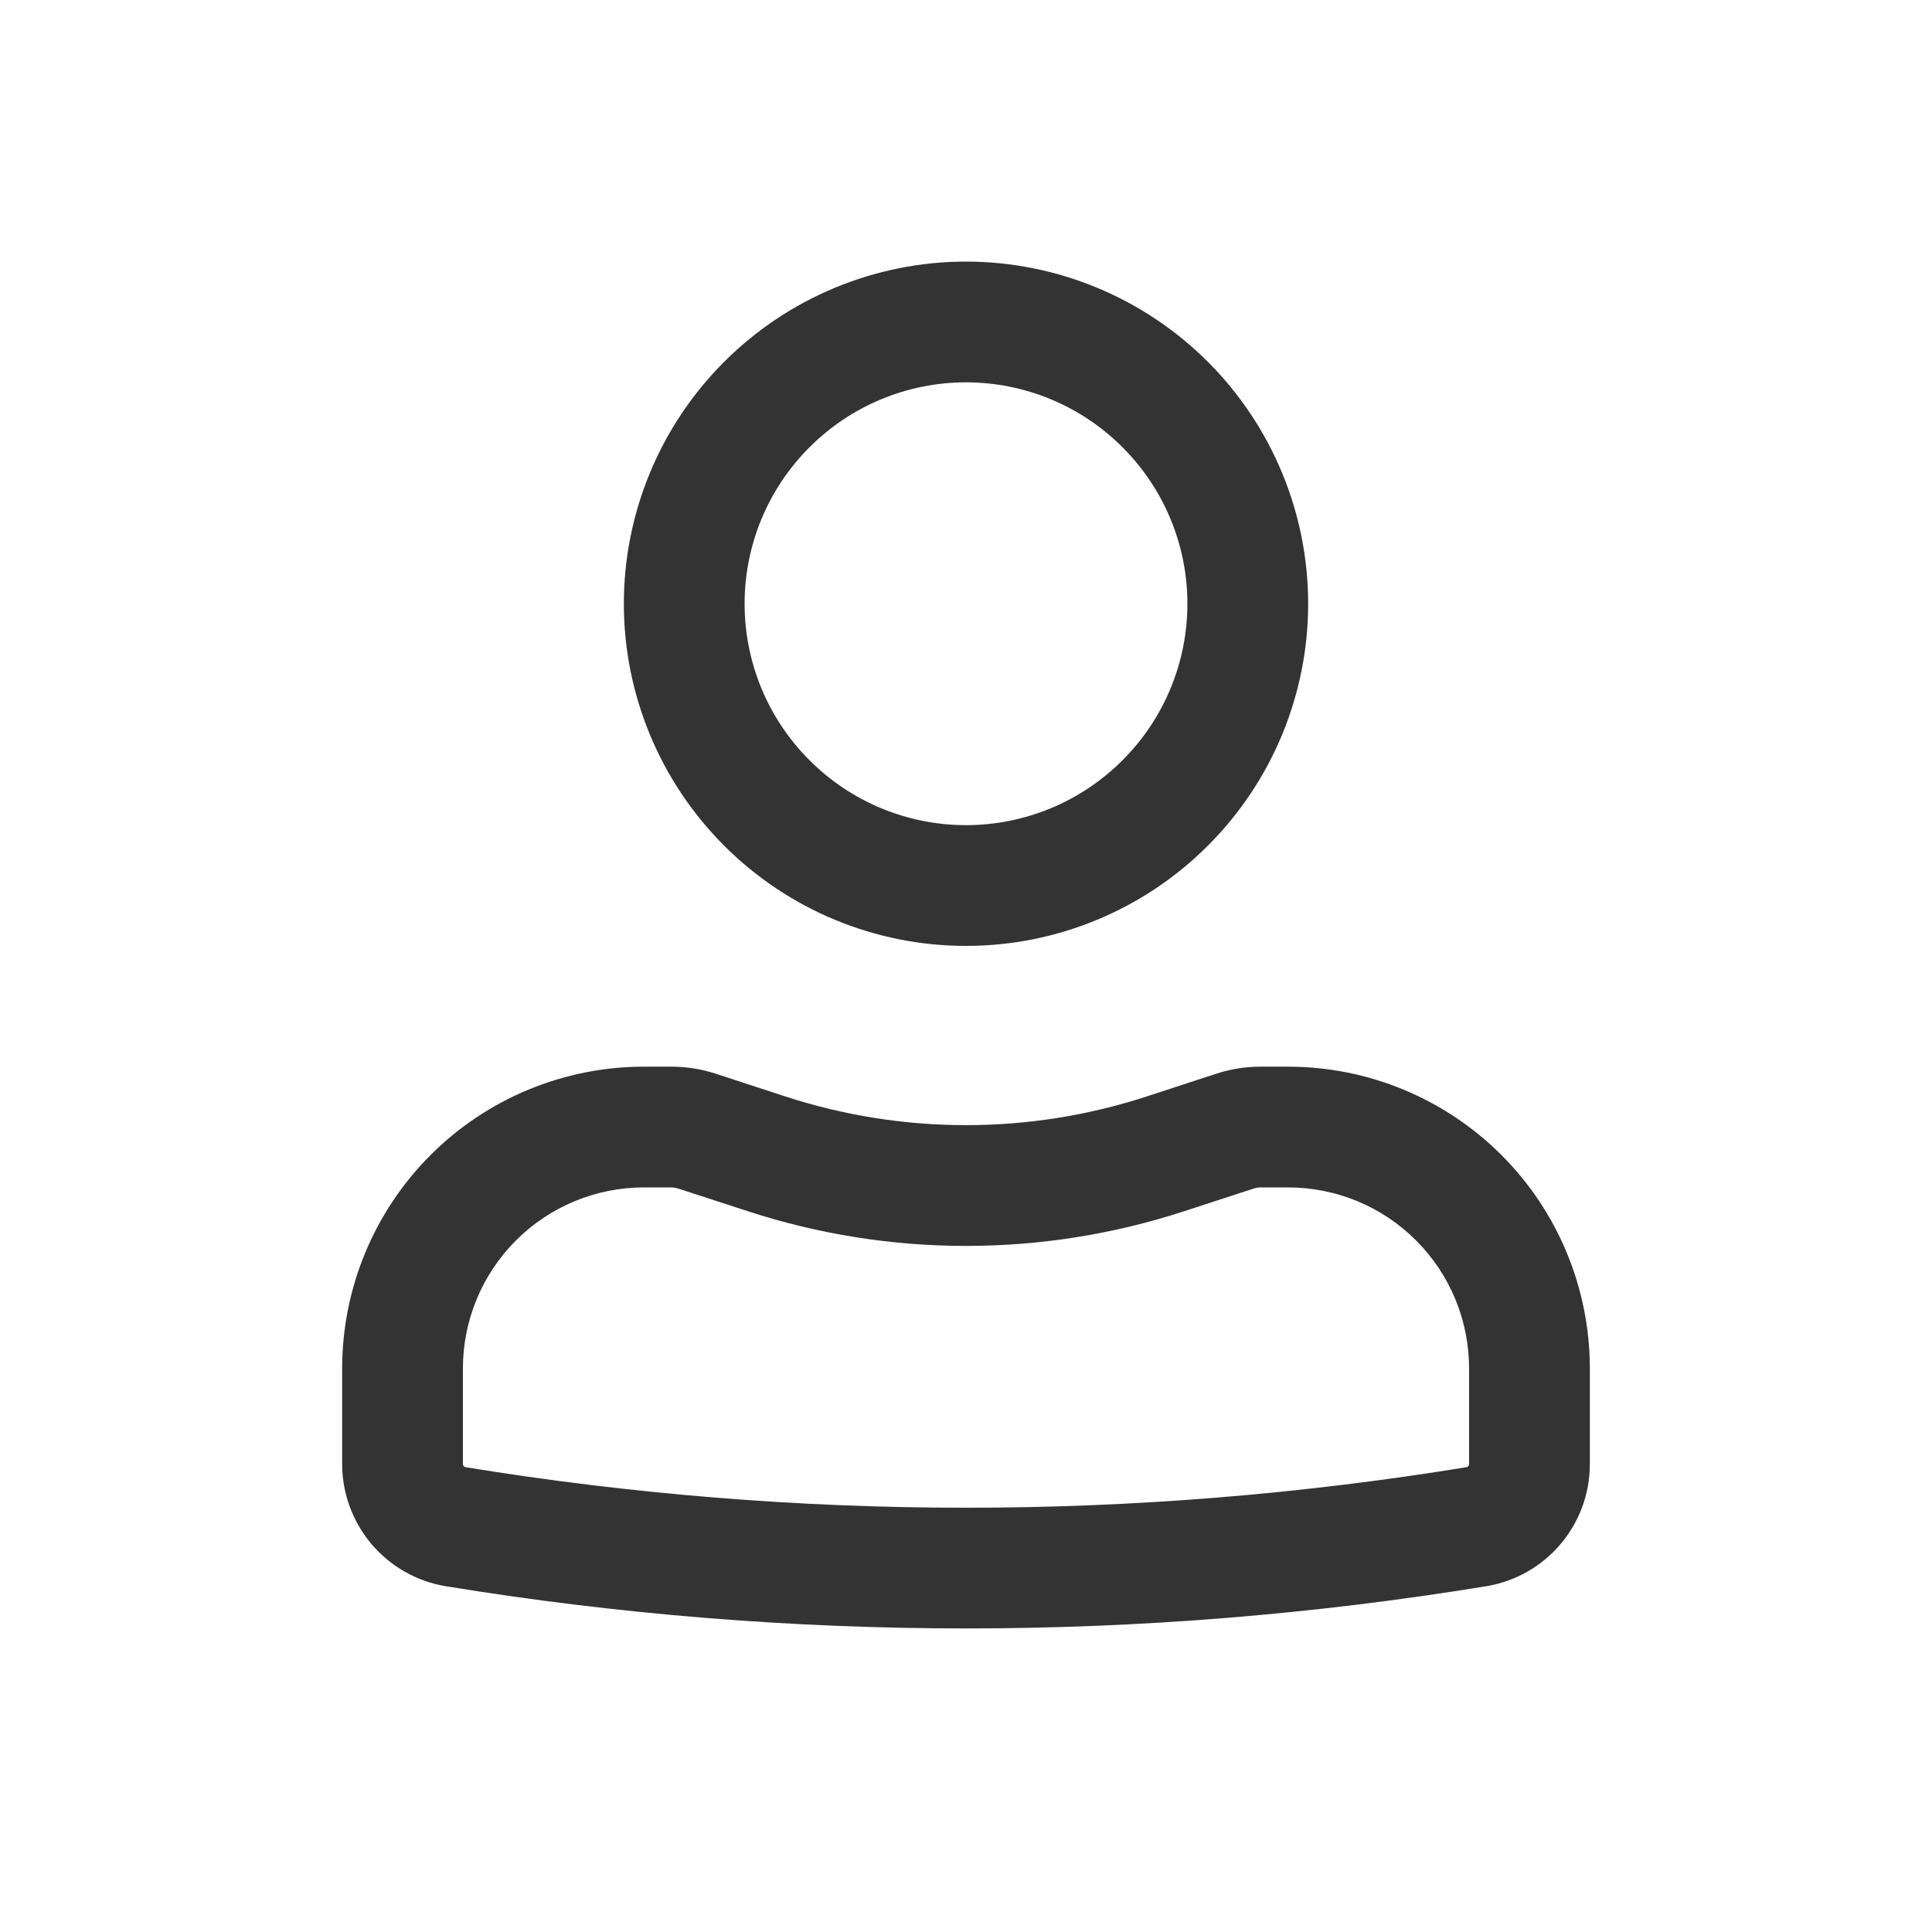 <svg width="20" height="20" viewBox="0 0 20 20" fill="none" xmlns="http://www.w3.org/2000/svg">
<path fill-rule="evenodd" clip-rule="evenodd" d="M6.458 6.25C6.458 5.785 6.55 5.324 6.728 4.895C6.906 4.465 7.167 4.075 7.496 3.746C7.825 3.417 8.215 3.156 8.645 2.978C9.074 2.8 9.535 2.708 10 2.708C10.465 2.708 10.926 2.8 11.355 2.978C11.785 3.156 12.175 3.417 12.504 3.746C12.833 4.075 13.094 4.465 13.272 4.895C13.45 5.324 13.542 5.785 13.542 6.25C13.542 7.189 13.169 8.09 12.504 8.754C11.84 9.419 10.939 9.792 10 9.792C9.061 9.792 8.16 9.419 7.496 8.754C6.832 8.09 6.458 7.189 6.458 6.25ZM10 3.958C9.392 3.958 8.809 4.2 8.38 4.63C7.95 5.059 7.708 5.642 7.708 6.25C7.708 6.858 7.95 7.441 8.38 7.87C8.809 8.3 9.392 8.542 10 8.542C10.608 8.542 11.191 8.3 11.62 7.87C12.05 7.441 12.292 6.858 12.292 6.25C12.292 5.642 12.05 5.059 11.62 4.63C11.191 4.2 10.608 3.958 10 3.958ZM6.667 12.292C6.169 12.292 5.693 12.489 5.341 12.841C4.989 13.193 4.792 13.669 4.792 14.167V15.157C4.792 15.172 4.803 15.185 4.818 15.188C8.25 15.748 11.751 15.748 15.183 15.188C15.19 15.186 15.196 15.182 15.201 15.176C15.205 15.171 15.208 15.164 15.208 15.157V14.167C15.208 13.669 15.011 13.193 14.659 12.841C14.308 12.489 13.831 12.292 13.333 12.292H13.05C13.028 12.292 13.006 12.295 12.984 12.302L12.263 12.537C10.793 13.018 9.207 13.018 7.737 12.537L7.015 12.302C6.994 12.296 6.973 12.292 6.951 12.292H6.667ZM3.542 14.167C3.542 13.338 3.871 12.543 4.457 11.957C5.043 11.371 5.838 11.042 6.667 11.042H6.95C7.106 11.042 7.257 11.066 7.403 11.113L8.125 11.349C9.343 11.747 10.657 11.747 11.875 11.349L12.597 11.113C12.743 11.066 12.896 11.042 13.049 11.042H13.333C14.162 11.042 14.957 11.371 15.543 11.957C16.129 12.543 16.458 13.338 16.458 14.167V15.157C16.458 15.785 16.003 16.32 15.383 16.421C11.818 17.003 8.182 17.003 4.617 16.421C4.317 16.372 4.044 16.217 3.847 15.986C3.651 15.754 3.542 15.46 3.542 15.157V14.167Z" fill="#333"/>
</svg>
